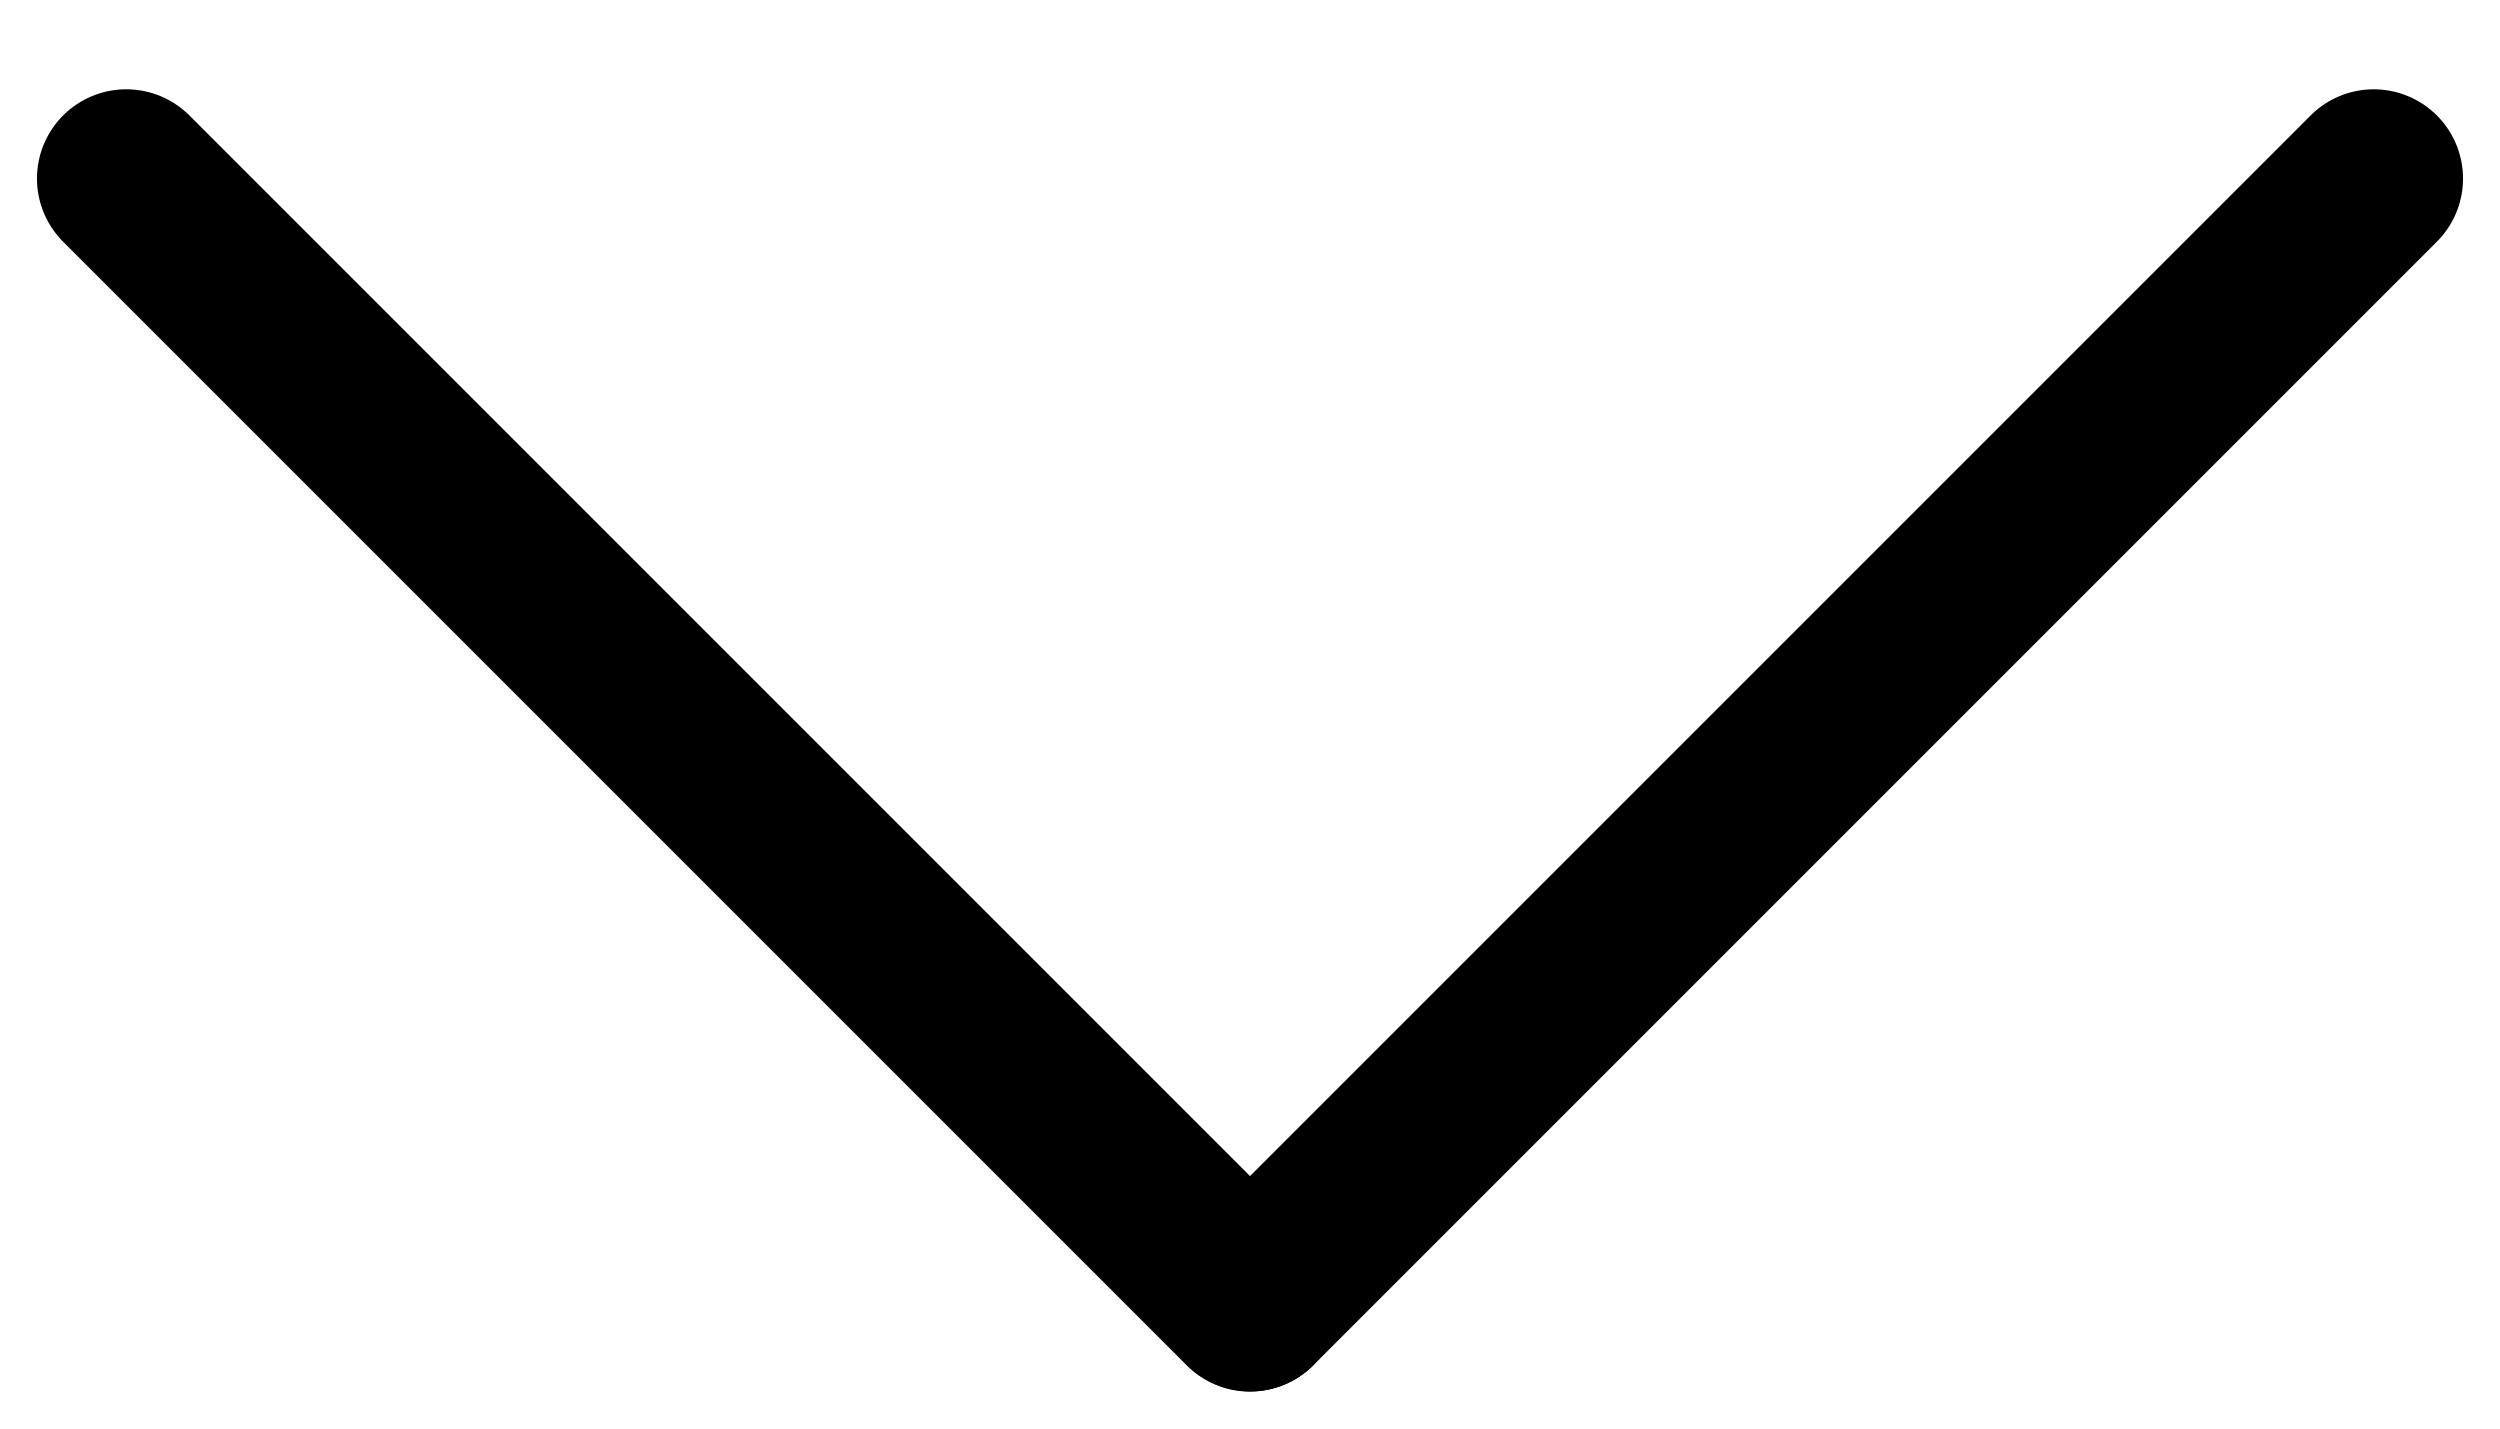 <svg width="14" height="8" viewBox="0 0 14 8" fill="none" xmlns="http://www.w3.org/2000/svg">
<line x1="0.707" y1="1" x2="7" y2="7.293" stroke="black" stroke-linecap="round"/>
<line x1="0.5" y1="-0.5" x2="9.399" y2="-0.5" transform="matrix(-0.707 0.707 0.707 0.707 14 1)" stroke="black" stroke-linecap="round"/>
</svg>
